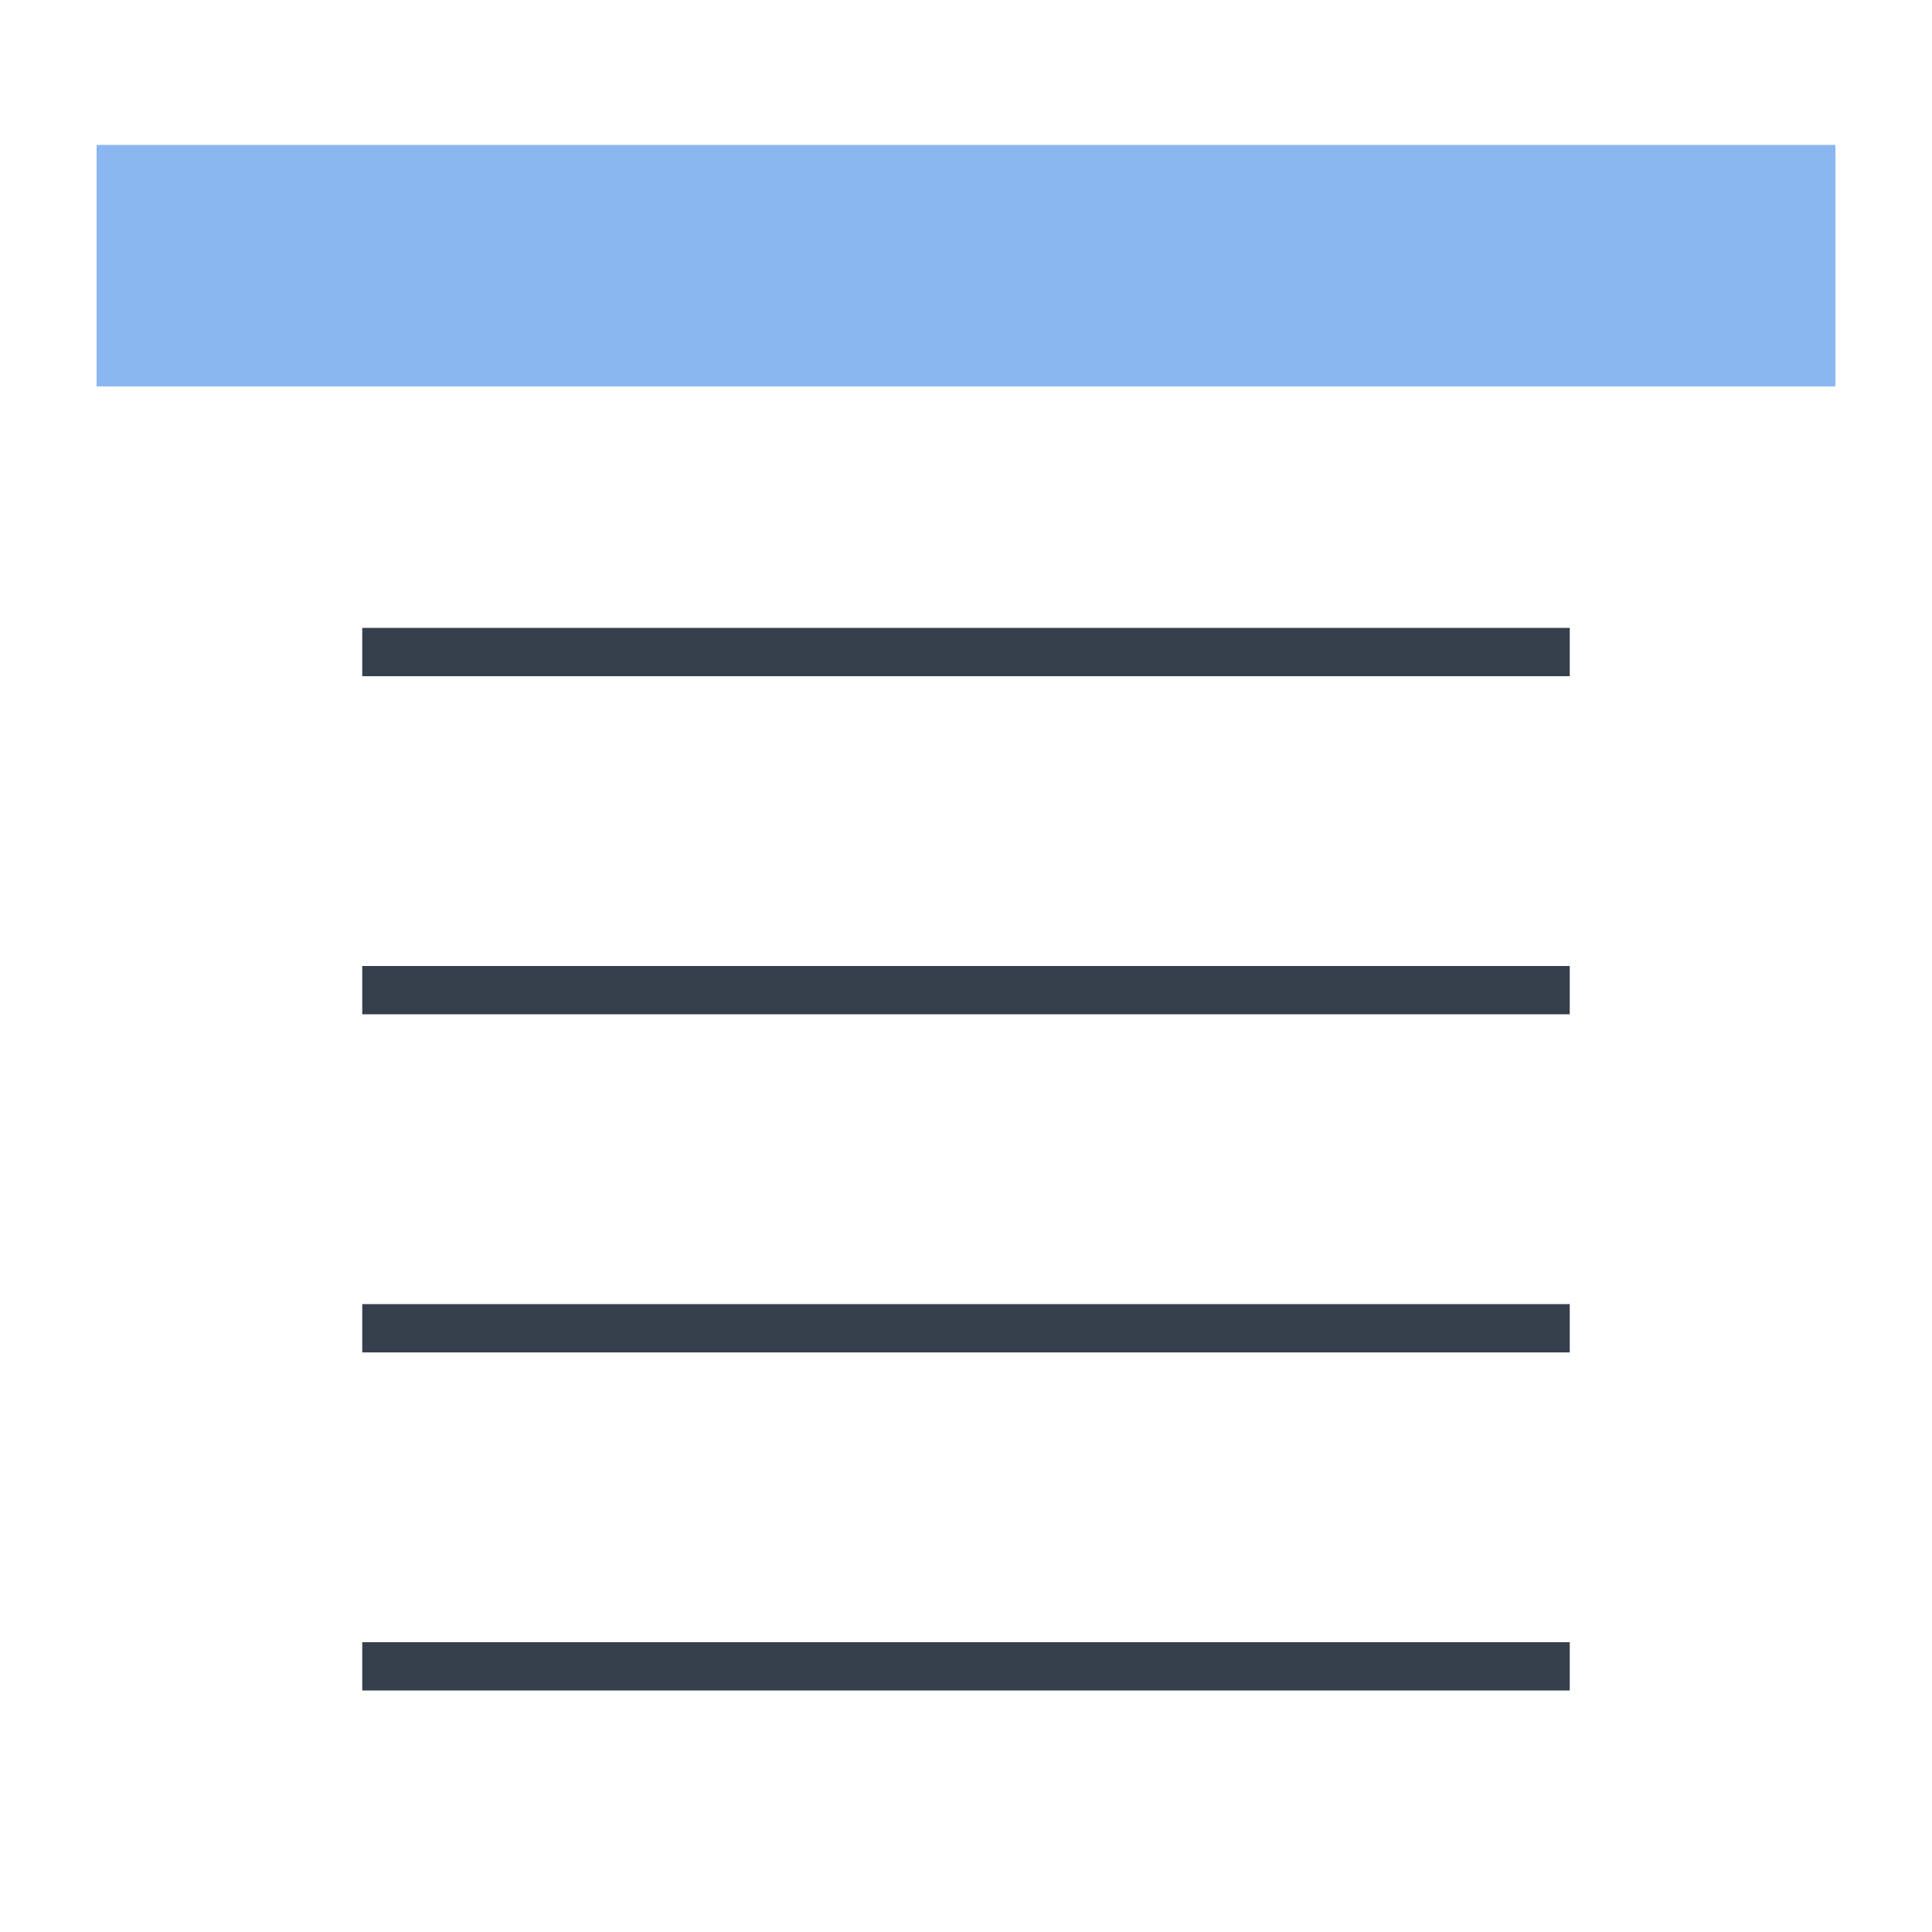 <svg version="1.1" id="Layer_1" xmlns="http://www.w3.org/2000/svg" xmlns:xlink="http://www.w3.org/1999/xlink" viewBox="0 0 80 80" style="enable-background:new 0 0 80 80;" xml:space="preserve">
    <rect x="15" y="68" style="fill:#36404D;" width="50" height="2"></rect>
    <rect x="15" y="40" style="fill:#36404D;" width="50" height="2"></rect>
    <rect x="4" y="6" style="fill:#8BB7F0;" width="72" height="10"></rect>
    <rect x="15" y="26" style="fill:#36404D;" width="50" height="2"></rect>
    <rect x="15" y="54" style="fill:#36404D;" width="50" height="2"></rect>
</svg>